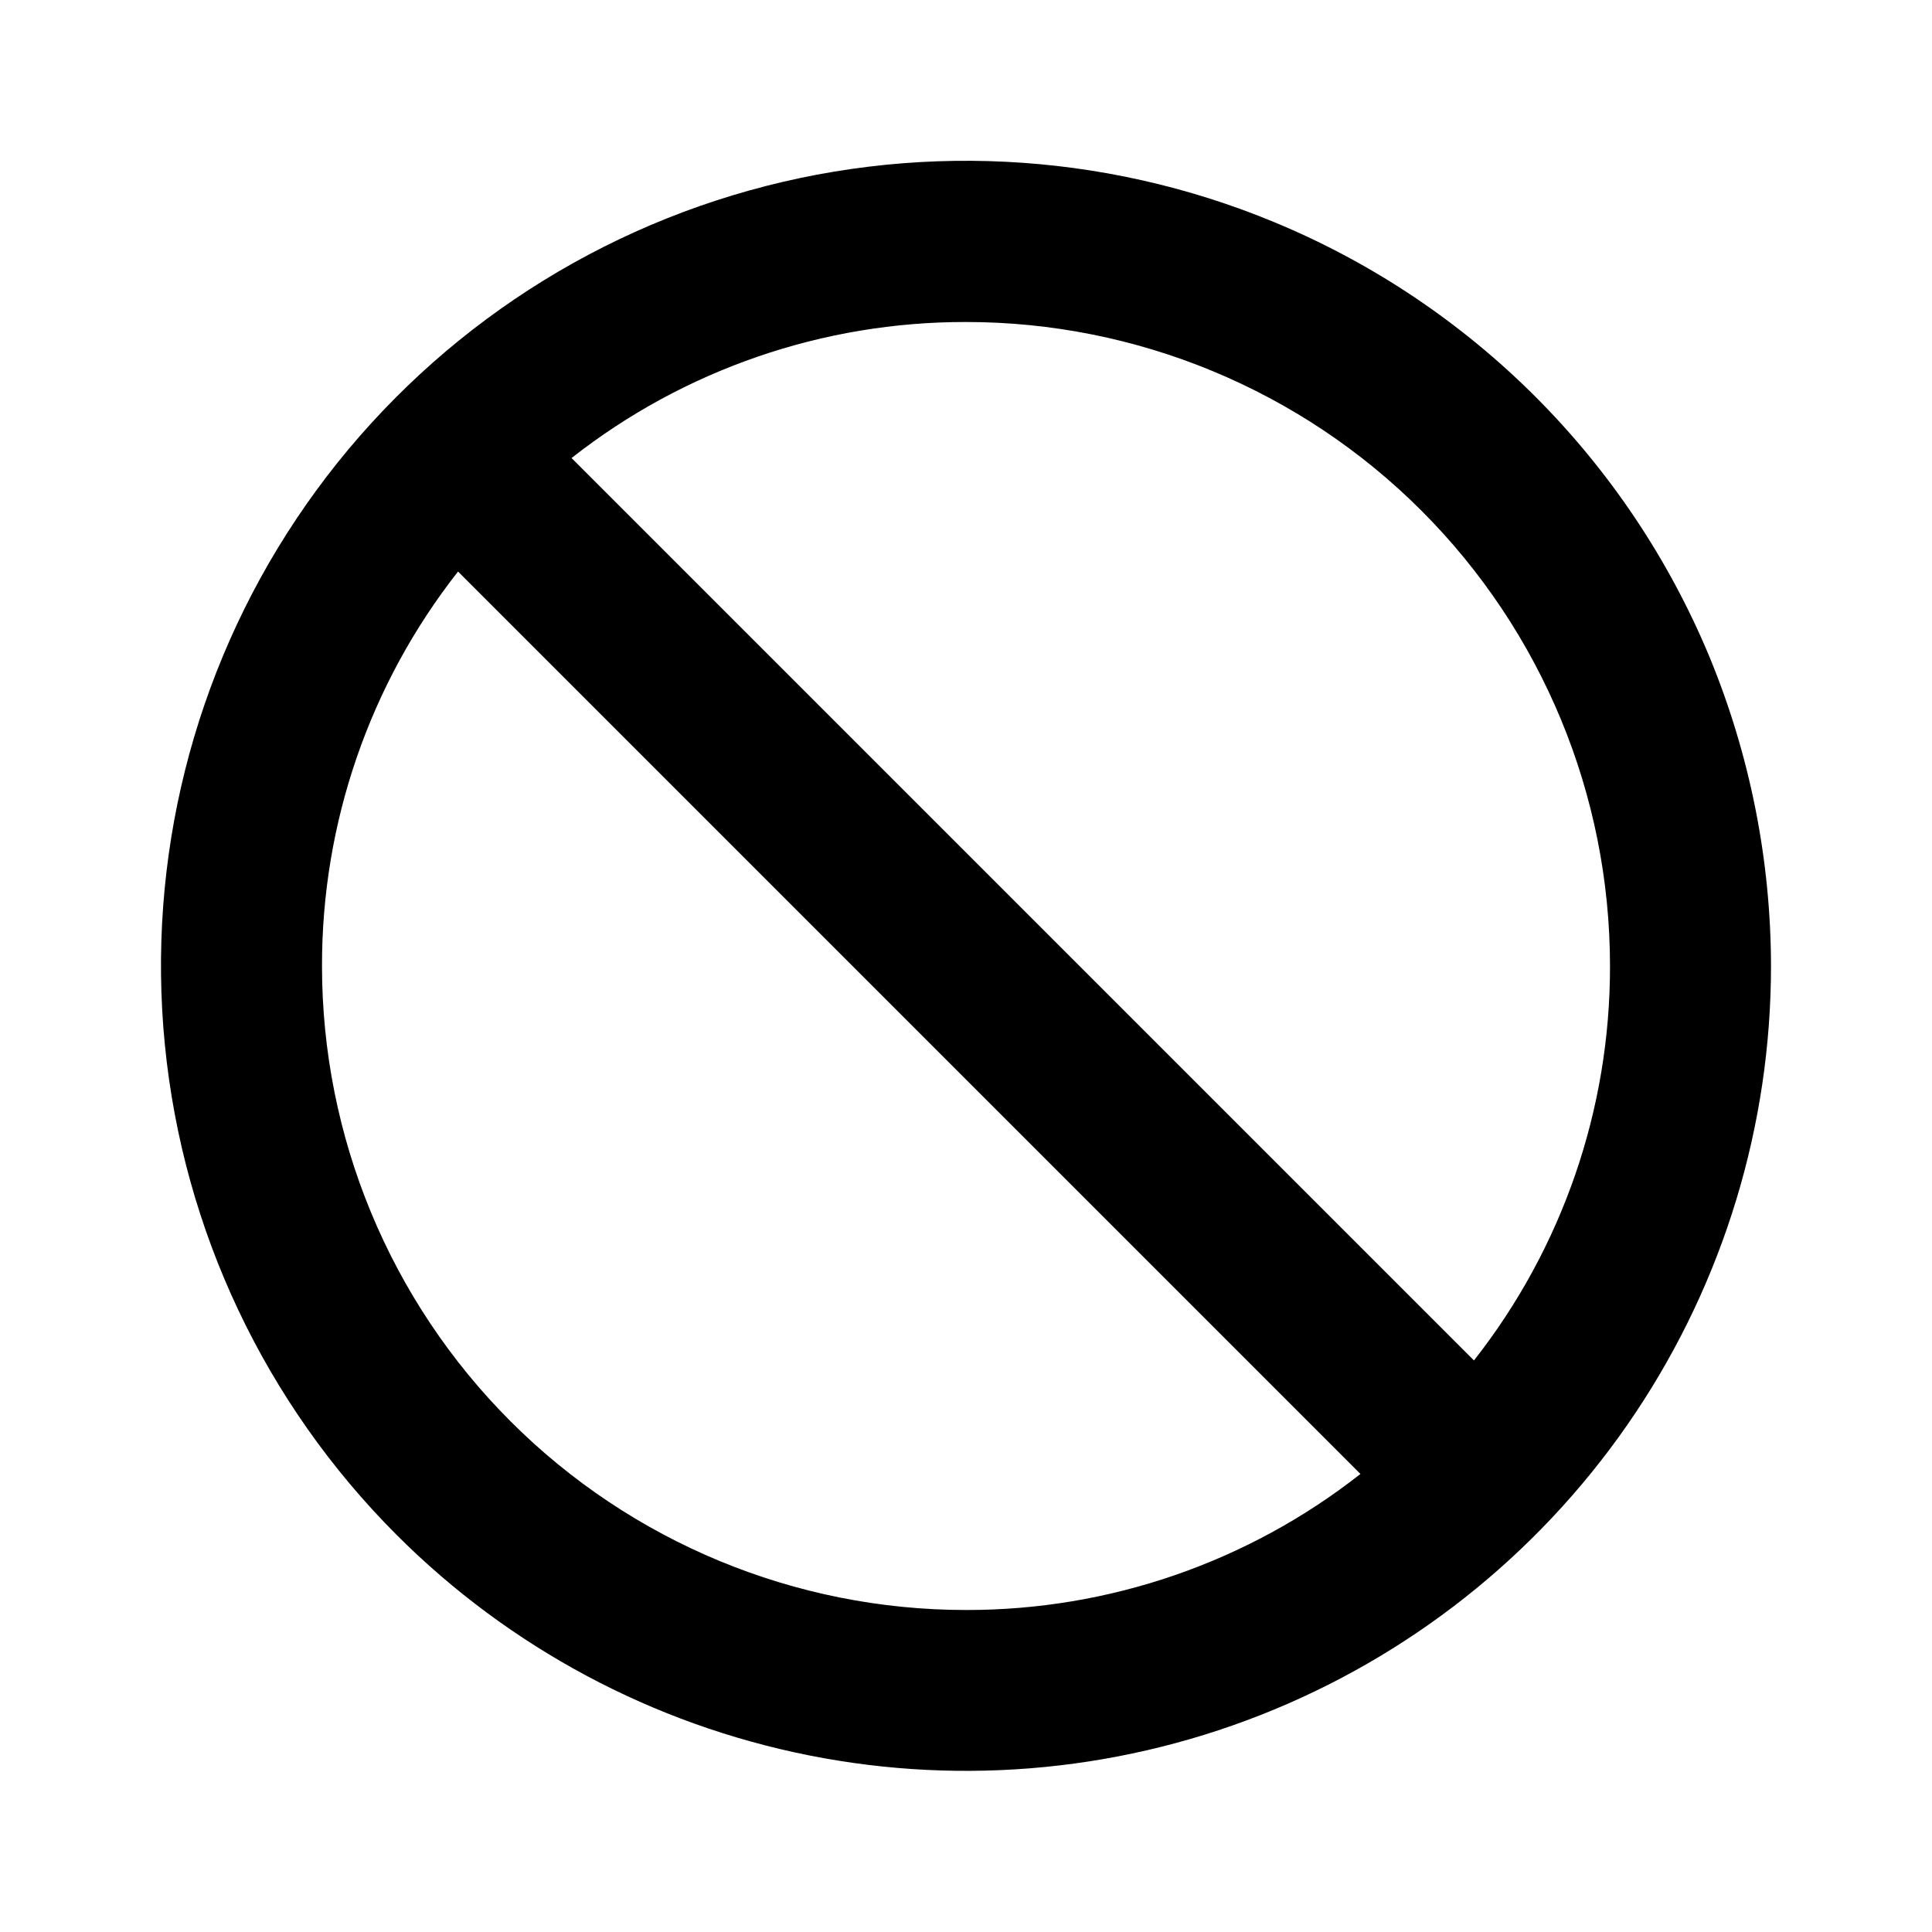 <svg id="no" width="24" height="24" viewBox="0 0 24 24" xmlns="http://www.w3.org/2000/svg">
<path d="M21.24 8.17C20.225 5.721 18.279 3.775 15.83 2.76C13.693 1.874 11.314 1.756 9.099 2.427C6.884 3.098 4.971 4.517 3.685 6.441C2.399 8.365 1.821 10.675 2.048 12.978C2.275 15.281 3.293 17.434 4.93 19.07C6.329 20.468 8.11 21.42 10.05 21.806C11.989 22.192 14 21.994 15.827 21.237C17.654 20.48 19.215 19.199 20.314 17.555C21.413 15.911 22 13.977 22 12C21.998 10.686 21.74 9.385 21.24 8.17V8.17ZM12 20C9.878 20 7.843 19.157 6.343 17.657C4.843 16.157 4 14.122 4 12C3.997 10.223 4.592 8.497 5.69 7.1L16.9 18.31C15.503 19.408 13.777 20.003 12 20V20ZM18.31 16.9L7.1 5.69C8.497 4.592 10.223 3.997 12 4C14.122 4 16.157 4.843 17.657 6.343C19.157 7.843 20 9.878 20 12C20.003 13.777 19.408 15.503 18.31 16.9V16.9Z"/>
</svg>
